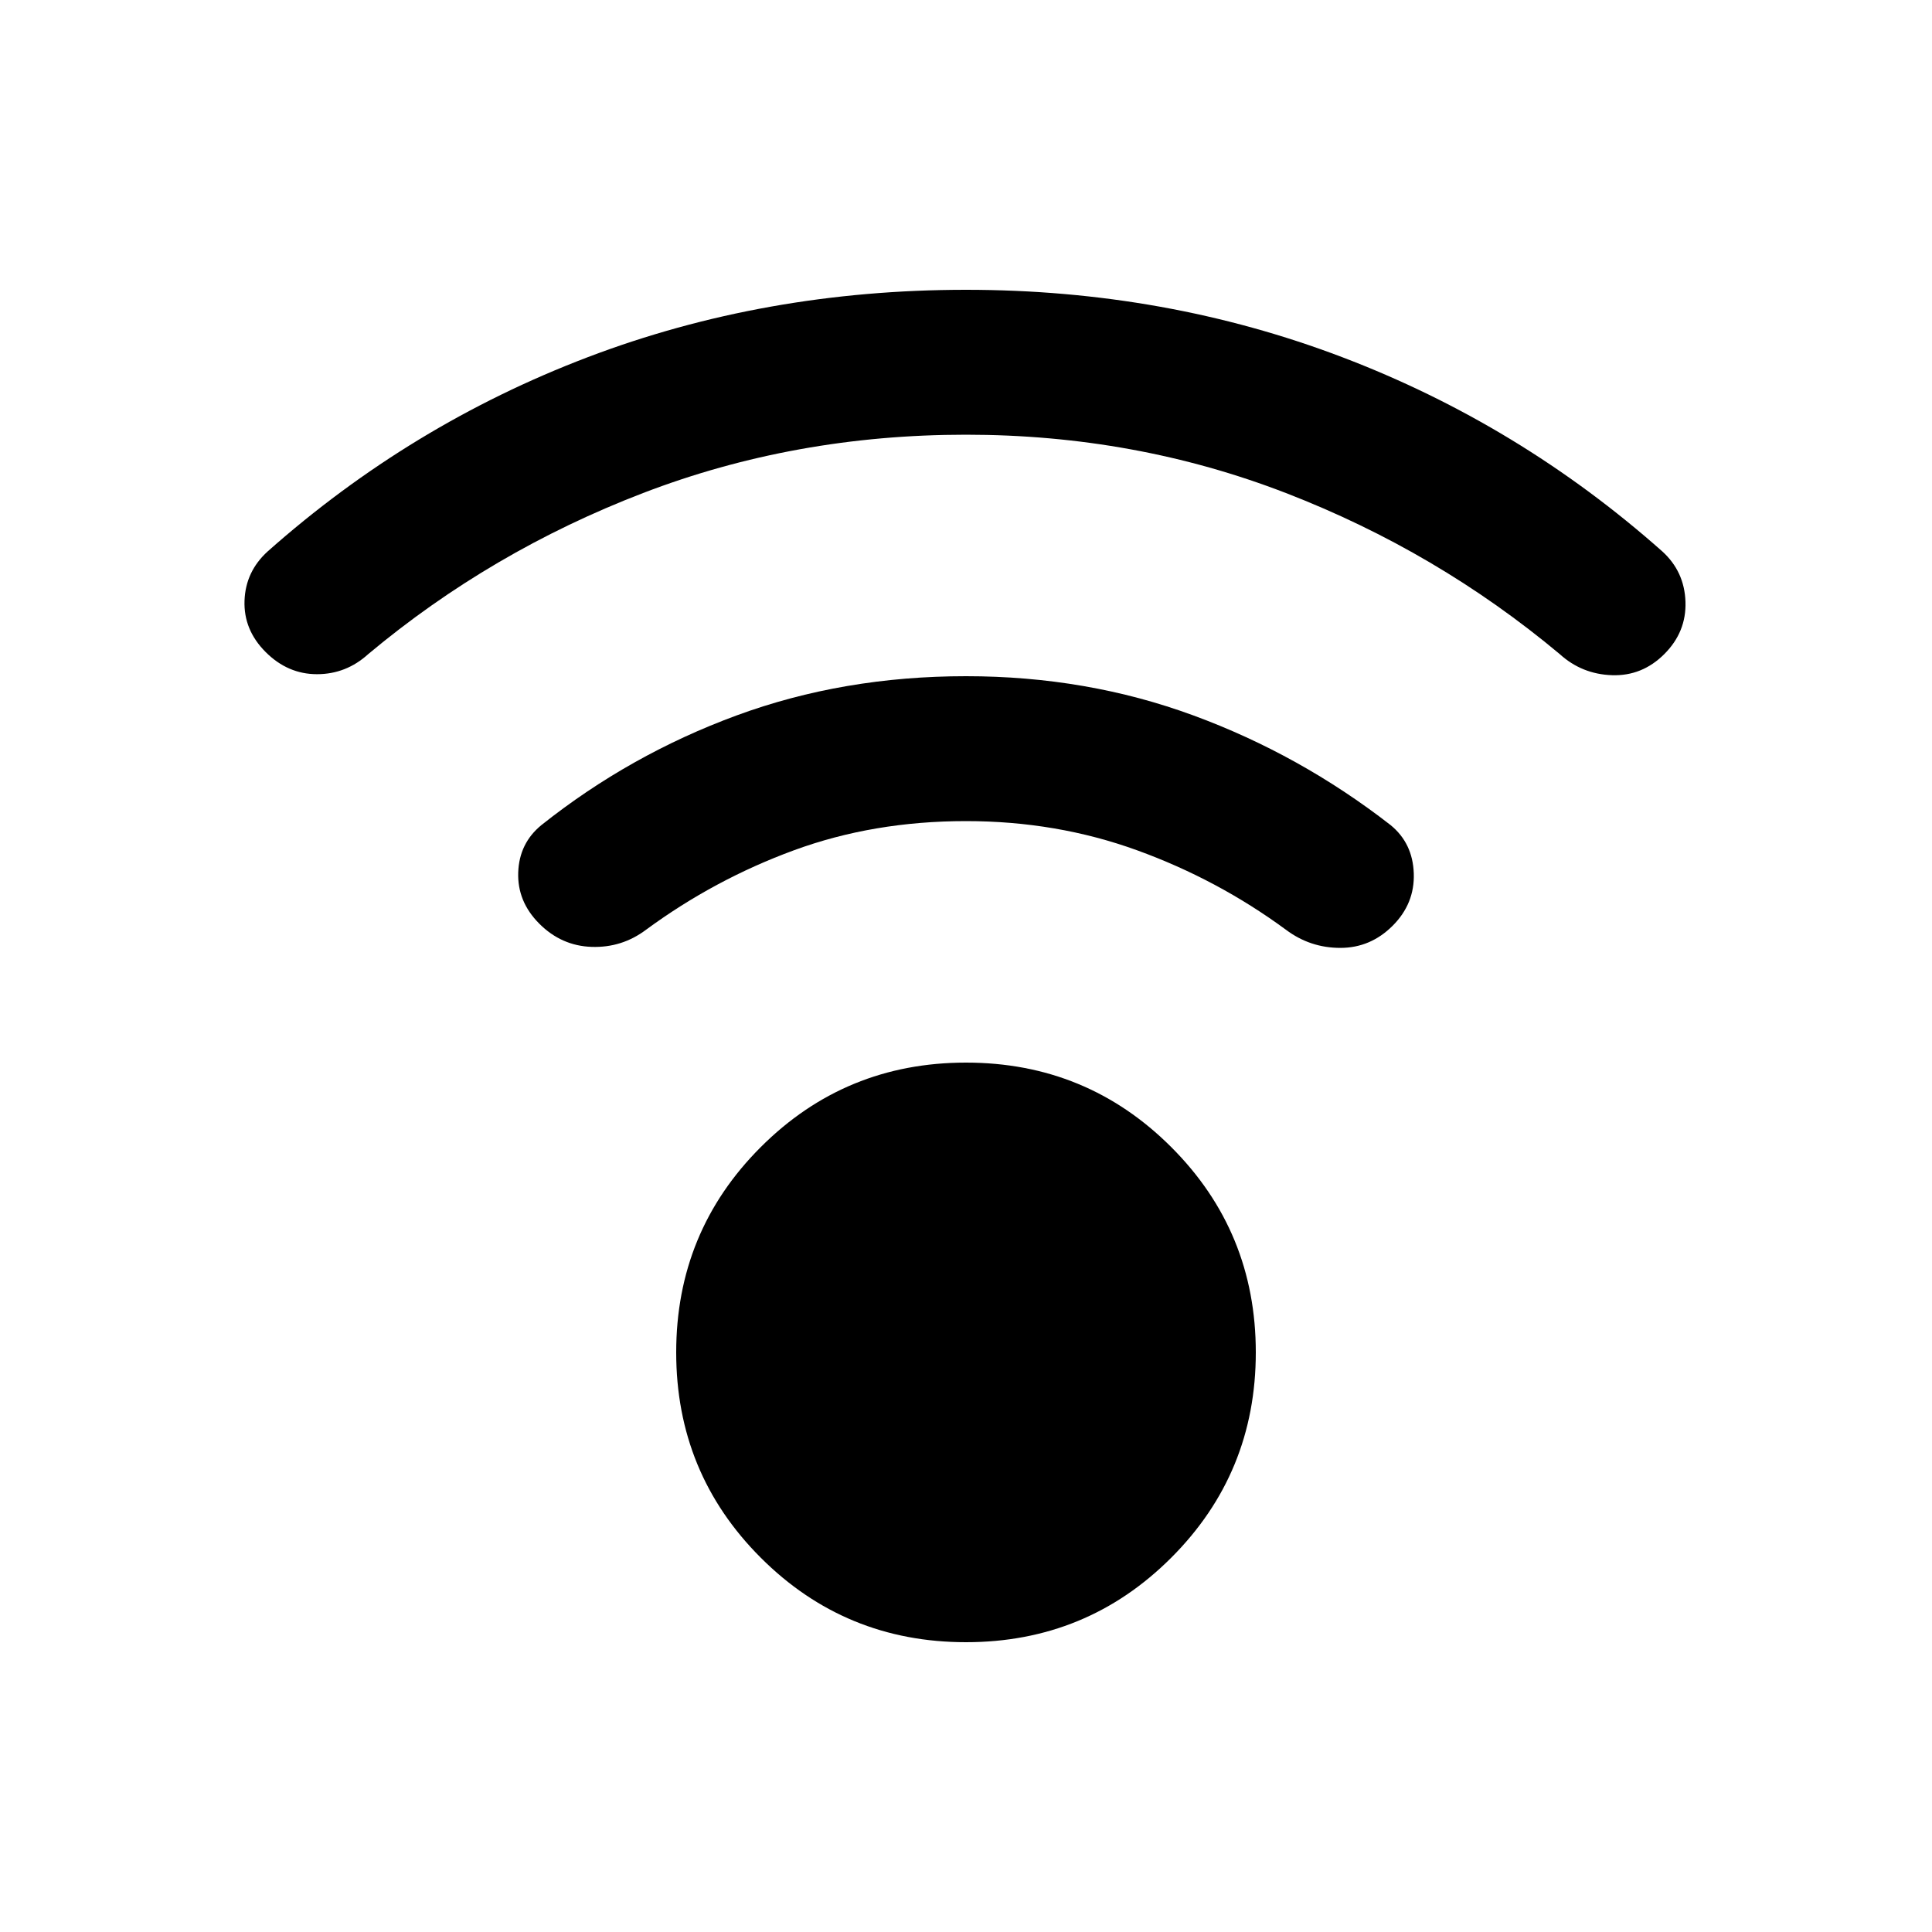 <svg xmlns="http://www.w3.org/2000/svg" height="20" viewBox="0 -960 960 960" width="20"><path d="M480-144q-60 0-102-42t-42-102q0-60 42-102t102-42q60 0 102 42t42 102q0 60-42 102t-102 42Zm0-600q-85 0-160.5 29T183-635q-11 10-25.5 10T132-636q-11-11-10.5-25.5T133-686q71-63 159-96.5T480-816q99 0 187 33.5T826-686q11 10 11.5 25T827-635q-11 11-26 10.5T775-635q-61-51-136-80t-159-29Zm0 192q-46 0-85.5 14.5T321-498q-12 9-27 8.5T268-501q-11-11-10.5-25.5T269-550q44-35 97-54.5T480-624q60 0 113 19.5t98 54.5q11 9 11.5 24T692-500q-11 11-26 11t-27-9q-34-25-74-39.5T480-552Z"/></svg>